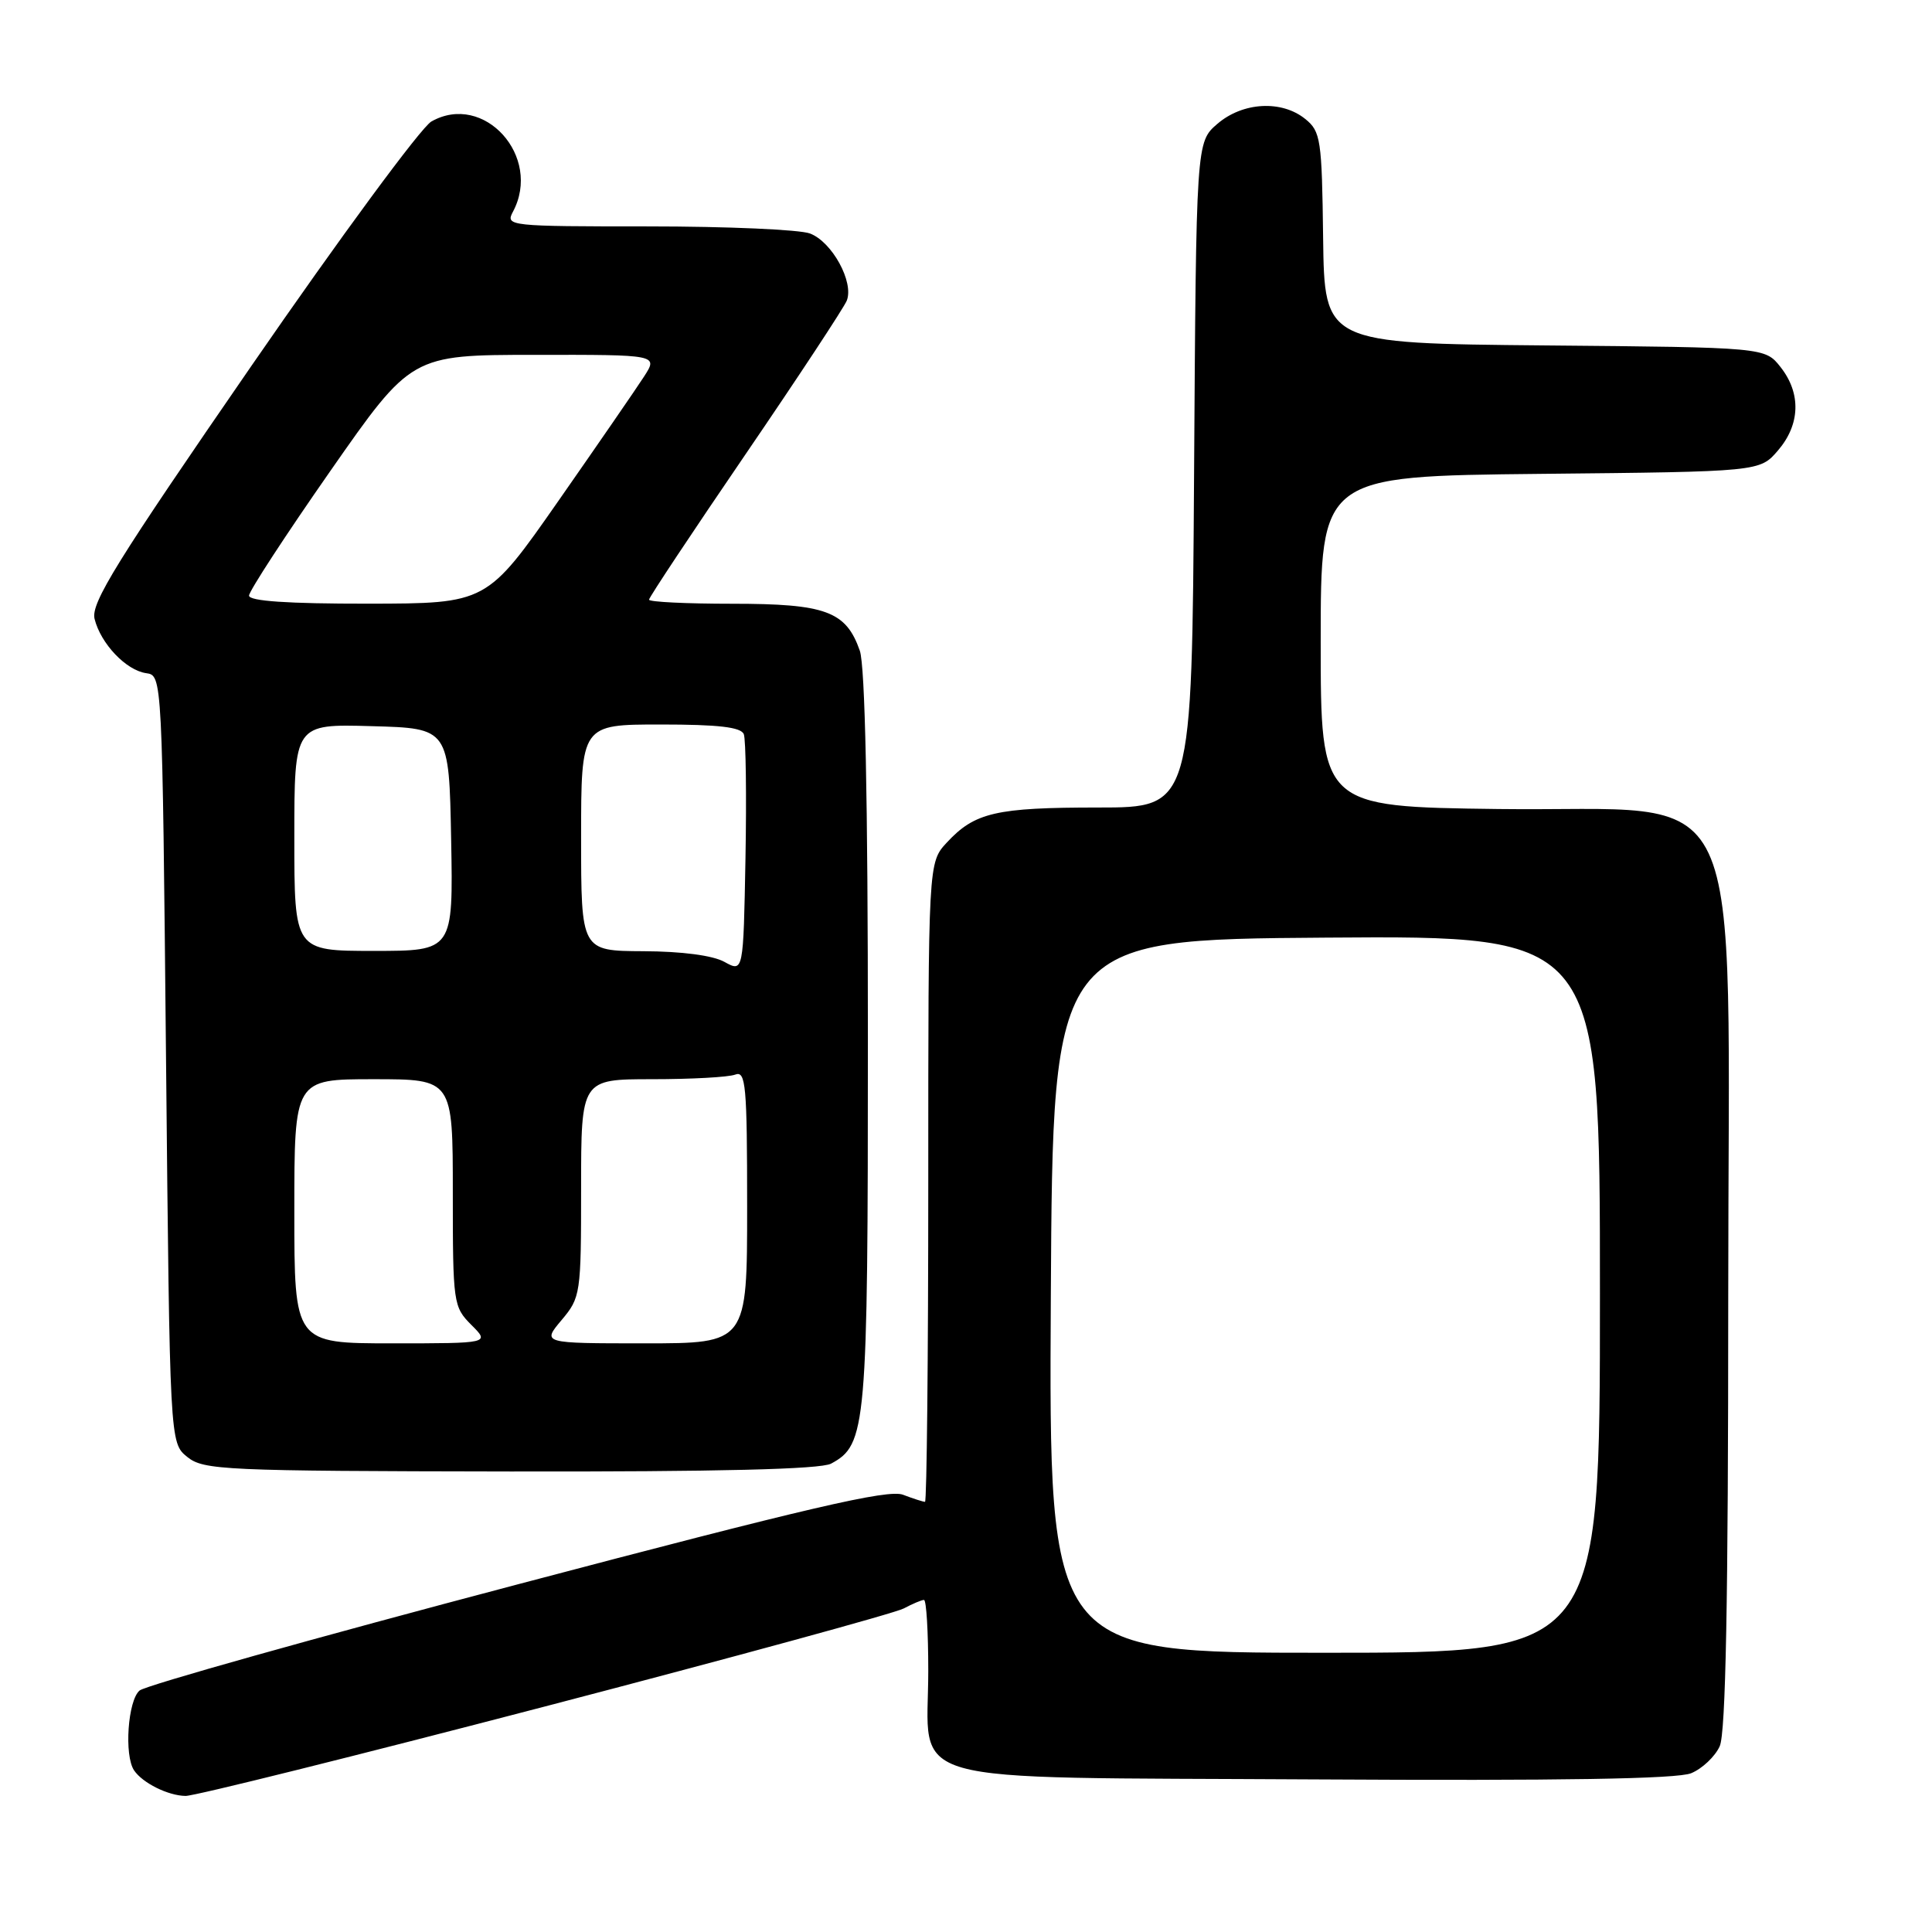 <?xml version="1.0" encoding="UTF-8" standalone="no"?>
<!DOCTYPE svg PUBLIC "-//W3C//DTD SVG 1.1//EN" "http://www.w3.org/Graphics/SVG/1.1/DTD/svg11.dtd" >
<svg xmlns="http://www.w3.org/2000/svg" xmlns:xlink="http://www.w3.org/1999/xlink" version="1.1" viewBox="0 0 256 256">
 <g >
 <path fill="currentColor"
d=" M 72.16 226.13 C 97.17 219.60 118.59 213.75 119.75 213.13 C 120.92 212.51 122.12 212.00 122.43 212.00 C 122.75 212.00 123.00 216.23 123.00 221.39 C 123.00 236.82 118.14 235.45 174.13 235.78 C 206.78 235.97 222.27 235.72 224.09 234.96 C 225.55 234.36 227.25 232.75 227.87 231.39 C 228.67 229.64 229.00 212.15 229.00 171.94 C 229.00 100.82 232.20 107.63 198.58 107.20 C 175.00 106.90 175.00 106.90 175.00 84.99 C 175.00 63.09 175.00 63.09 204.09 62.79 C 233.18 62.50 233.18 62.50 235.59 59.69 C 238.54 56.26 238.68 52.13 235.94 48.65 C 233.88 46.03 233.88 46.03 204.69 45.77 C 175.50 45.50 175.50 45.50 175.32 31.52 C 175.16 18.46 175.00 17.42 172.96 15.77 C 169.83 13.23 164.67 13.52 161.31 16.41 C 158.50 18.83 158.50 18.83 158.22 62.91 C 157.94 107.00 157.94 107.00 145.53 107.00 C 131.97 107.00 129.16 107.65 125.46 111.64 C 123.00 114.29 123.00 114.29 123.00 156.65 C 123.00 179.94 122.80 199.00 122.57 199.00 C 122.33 199.00 121.01 198.58 119.65 198.06 C 117.68 197.31 107.10 199.77 68.58 209.94 C 41.86 216.99 19.32 223.32 18.50 224.00 C 16.94 225.30 16.43 232.61 17.77 234.59 C 18.90 236.26 22.28 237.94 24.59 237.97 C 25.74 237.99 47.15 232.66 72.16 226.13 Z  M 110.12 193.94 C 114.81 191.42 115.00 189.27 115.00 137.68 C 115.00 105.76 114.63 88.25 113.93 86.22 C 112.10 80.99 109.42 80.00 97.04 80.00 C 90.97 80.00 86.00 79.76 86.00 79.46 C 86.00 79.16 91.74 70.52 98.75 60.25 C 105.76 49.98 111.81 40.79 112.20 39.84 C 113.18 37.39 110.26 32.05 107.33 30.94 C 105.98 30.42 96.33 30.00 85.90 30.00 C 67.45 30.00 66.96 29.95 67.96 28.07 C 71.88 20.75 64.12 12.15 57.16 16.10 C 55.80 16.87 45.06 31.45 33.30 48.50 C 15.45 74.38 12.02 79.91 12.53 82.00 C 13.34 85.28 16.70 88.82 19.37 89.20 C 21.50 89.50 21.50 89.50 22.00 140.34 C 22.50 191.18 22.50 191.18 24.81 193.05 C 26.98 194.80 29.59 194.92 67.59 194.98 C 95.19 195.02 108.72 194.69 110.12 193.94 Z  M 139.24 171.75 C 139.50 124.50 139.50 124.50 175.75 124.24 C 212.00 123.98 212.00 123.98 212.00 171.49 C 212.00 219.00 212.00 219.00 175.49 219.00 C 138.98 219.00 138.98 219.00 139.24 171.75 Z  M 39.00 160.50 C 39.00 143.00 39.00 143.00 49.50 143.00 C 60.00 143.00 60.00 143.00 60.00 158.05 C 60.00 172.69 60.07 173.16 62.45 175.55 C 64.91 178.00 64.91 178.00 51.95 178.00 C 39.00 178.00 39.00 178.00 39.00 160.50 Z  M 74.41 174.92 C 76.93 171.92 77.00 171.48 77.00 157.42 C 77.00 143.00 77.00 143.00 86.42 143.00 C 91.60 143.00 96.55 142.73 97.42 142.39 C 98.82 141.85 99.00 143.79 99.00 159.89 C 99.00 178.00 99.00 178.00 85.41 178.00 C 71.82 178.00 71.82 178.00 74.41 174.92 Z  M 96.00 127.46 C 94.46 126.60 90.35 126.06 85.25 126.04 C 77.00 126.00 77.00 126.00 77.00 111.00 C 77.00 96.00 77.00 96.00 87.53 96.00 C 95.22 96.00 98.20 96.35 98.56 97.29 C 98.83 98.00 98.93 105.39 98.78 113.71 C 98.50 128.84 98.50 128.84 96.00 127.46 Z  M 39.00 110.97 C 39.00 95.93 39.00 95.93 49.25 96.22 C 59.50 96.50 59.50 96.50 59.78 111.25 C 60.05 126.00 60.05 126.00 49.53 126.00 C 39.00 126.00 39.00 126.00 39.00 110.97 Z  M 33.00 78.92 C 33.00 78.33 37.84 70.91 43.75 62.44 C 54.50 47.03 54.50 47.03 70.85 47.02 C 87.20 47.00 87.20 47.00 85.35 49.88 C 84.33 51.46 79.22 58.88 74.00 66.36 C 64.50 79.97 64.50 79.97 48.75 79.99 C 38.15 80.00 33.00 79.65 33.00 78.92 Z "/>
</g>
</svg>